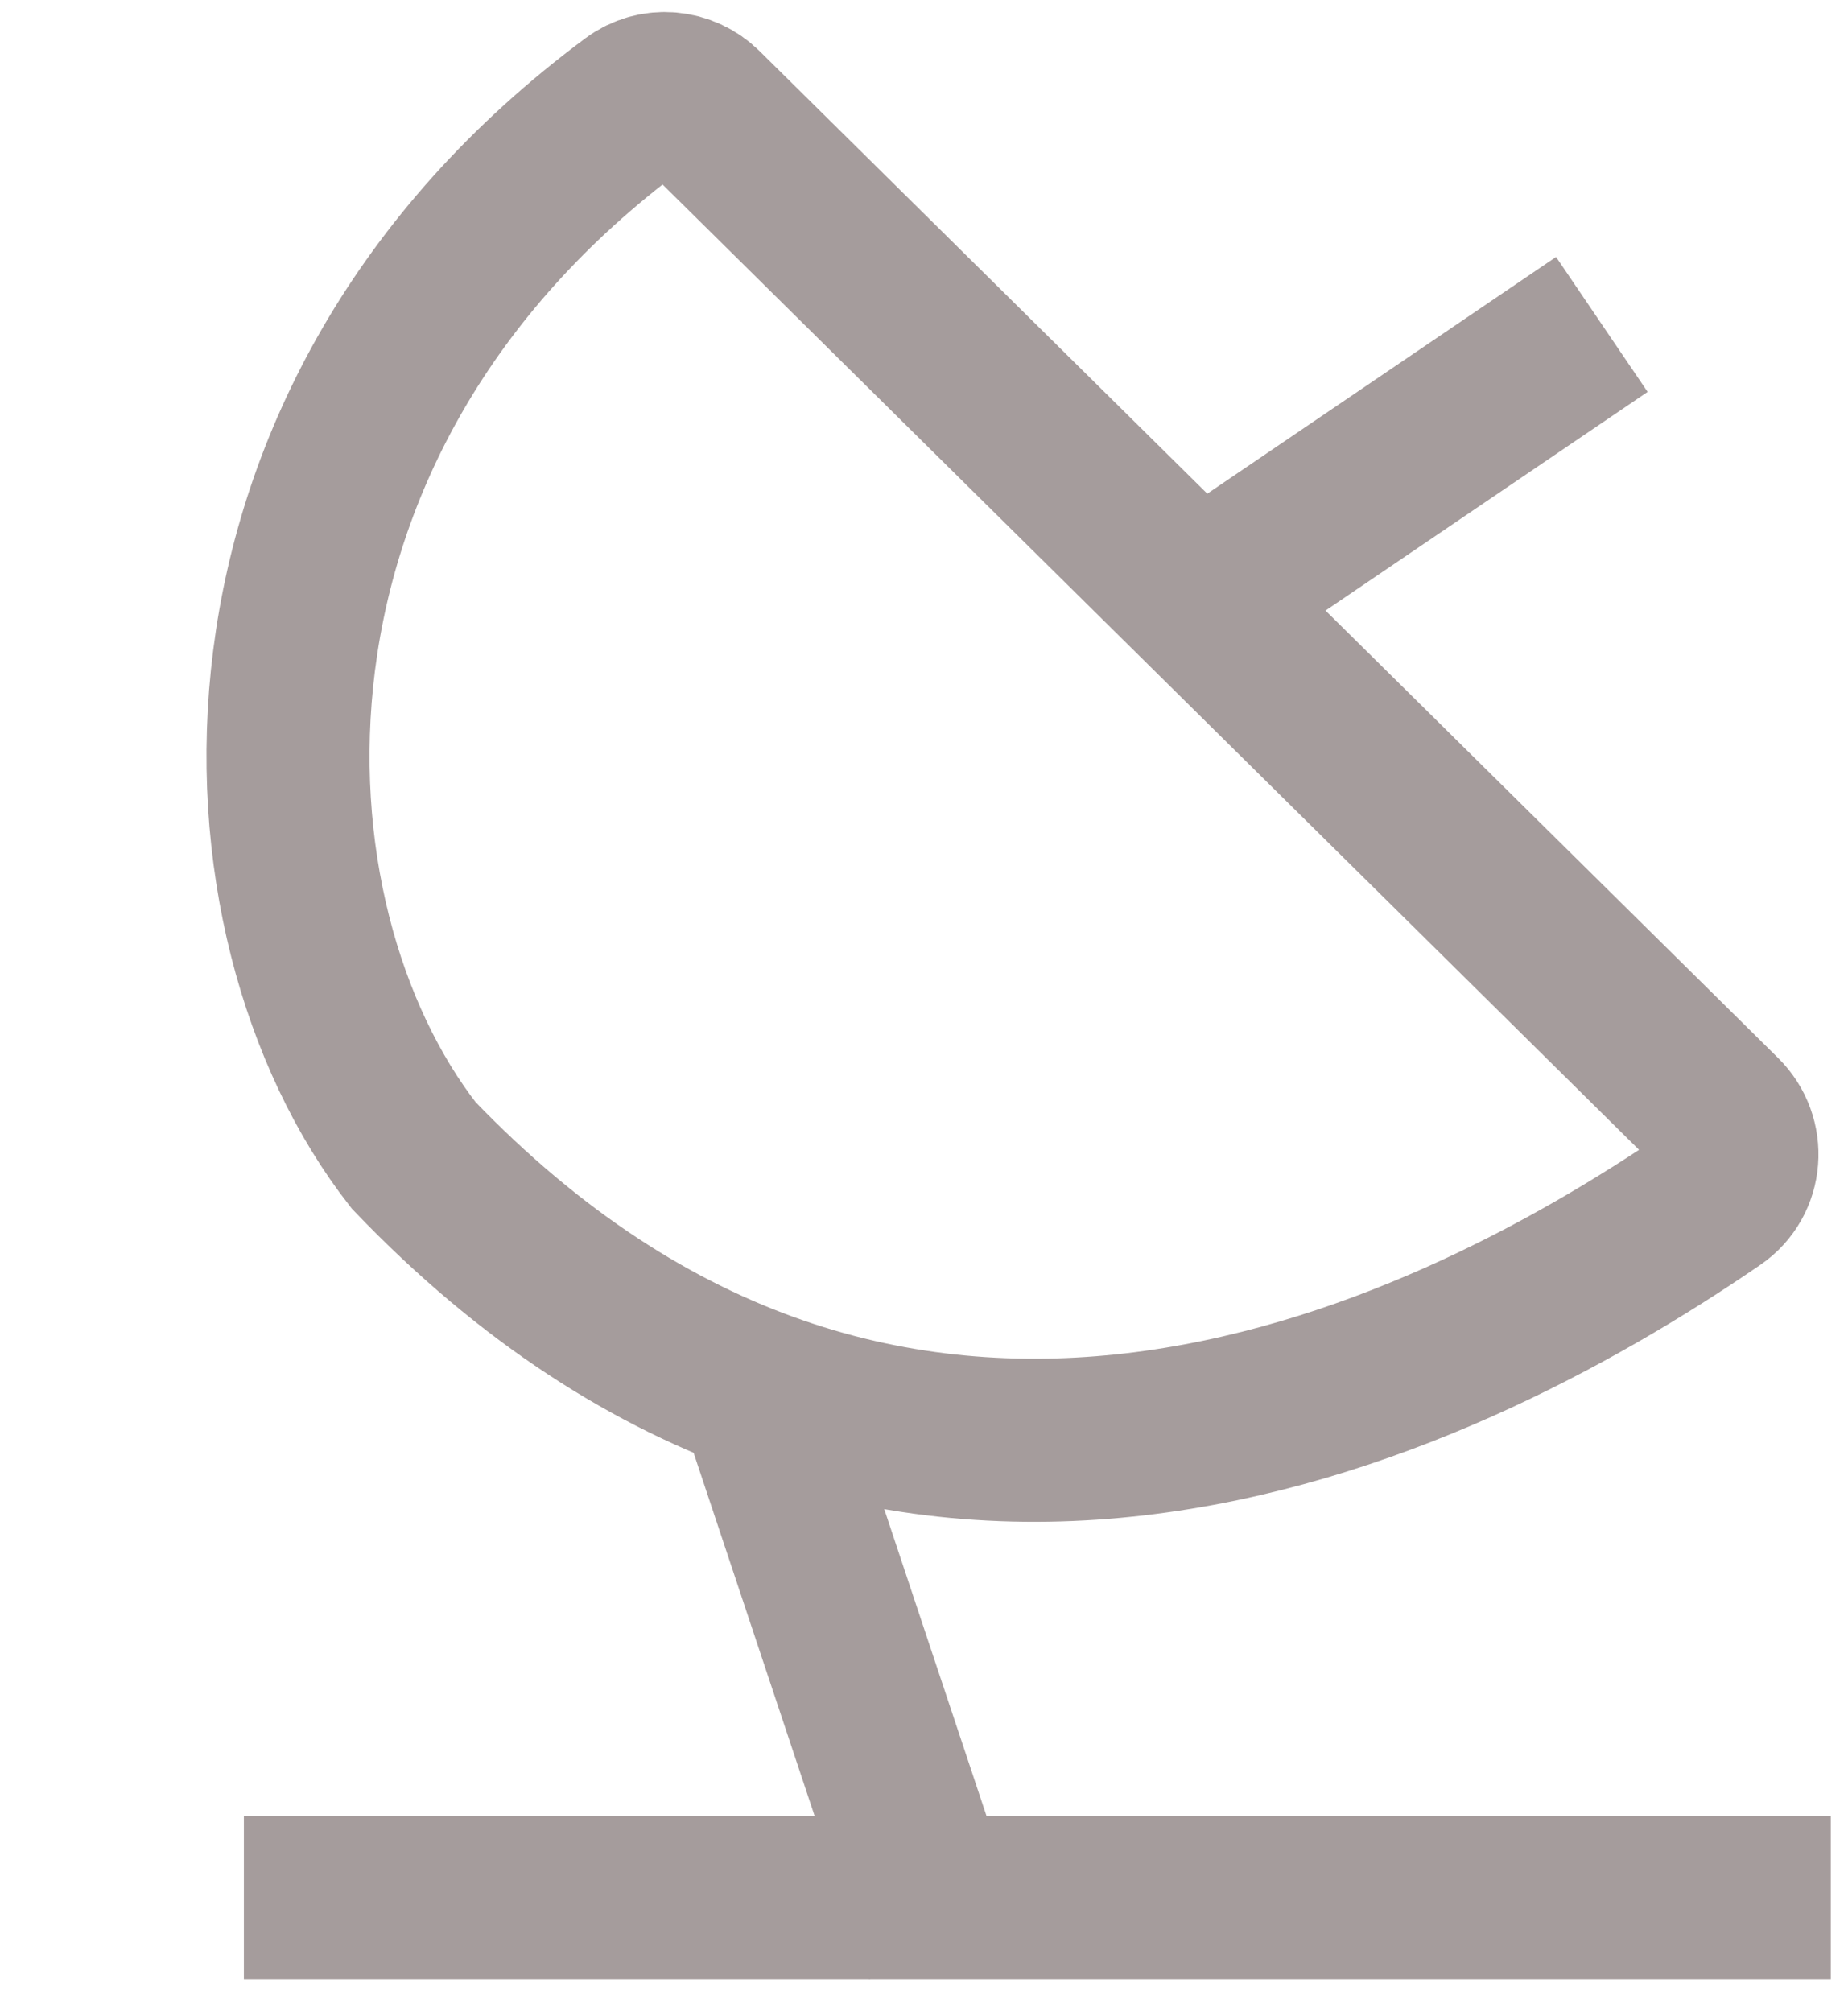 <svg width="34" height="37" viewBox="0 0 34 37" fill="none" xmlns="http://www.w3.org/2000/svg">
<path d="M31.66 20.526L12.922 2.008C12.582 1.672 12.05 1.622 11.666 1.907C3.787 7.753 4.218 16.906 7.61 21.249C16.302 30.322 26.325 25.603 31.54 22.026C32.046 21.678 32.097 20.958 31.66 20.526Z" stroke="#A59C9C" stroke-width="3" stroke-linecap="round"/>
<line x1="22.224" y1="10.885" x2="29.471" y2="5.967" stroke="#A59C9C" stroke-width="3"/>
<line x1="13.873" y1="25.313" x2="17.412" y2="35.929" stroke="#A59C9C" stroke-width="3"/>
<line x1="4.487" y1="34.903" x2="33.683" y2="34.903" stroke="#A59C9C" stroke-width="3"/>
</svg>
